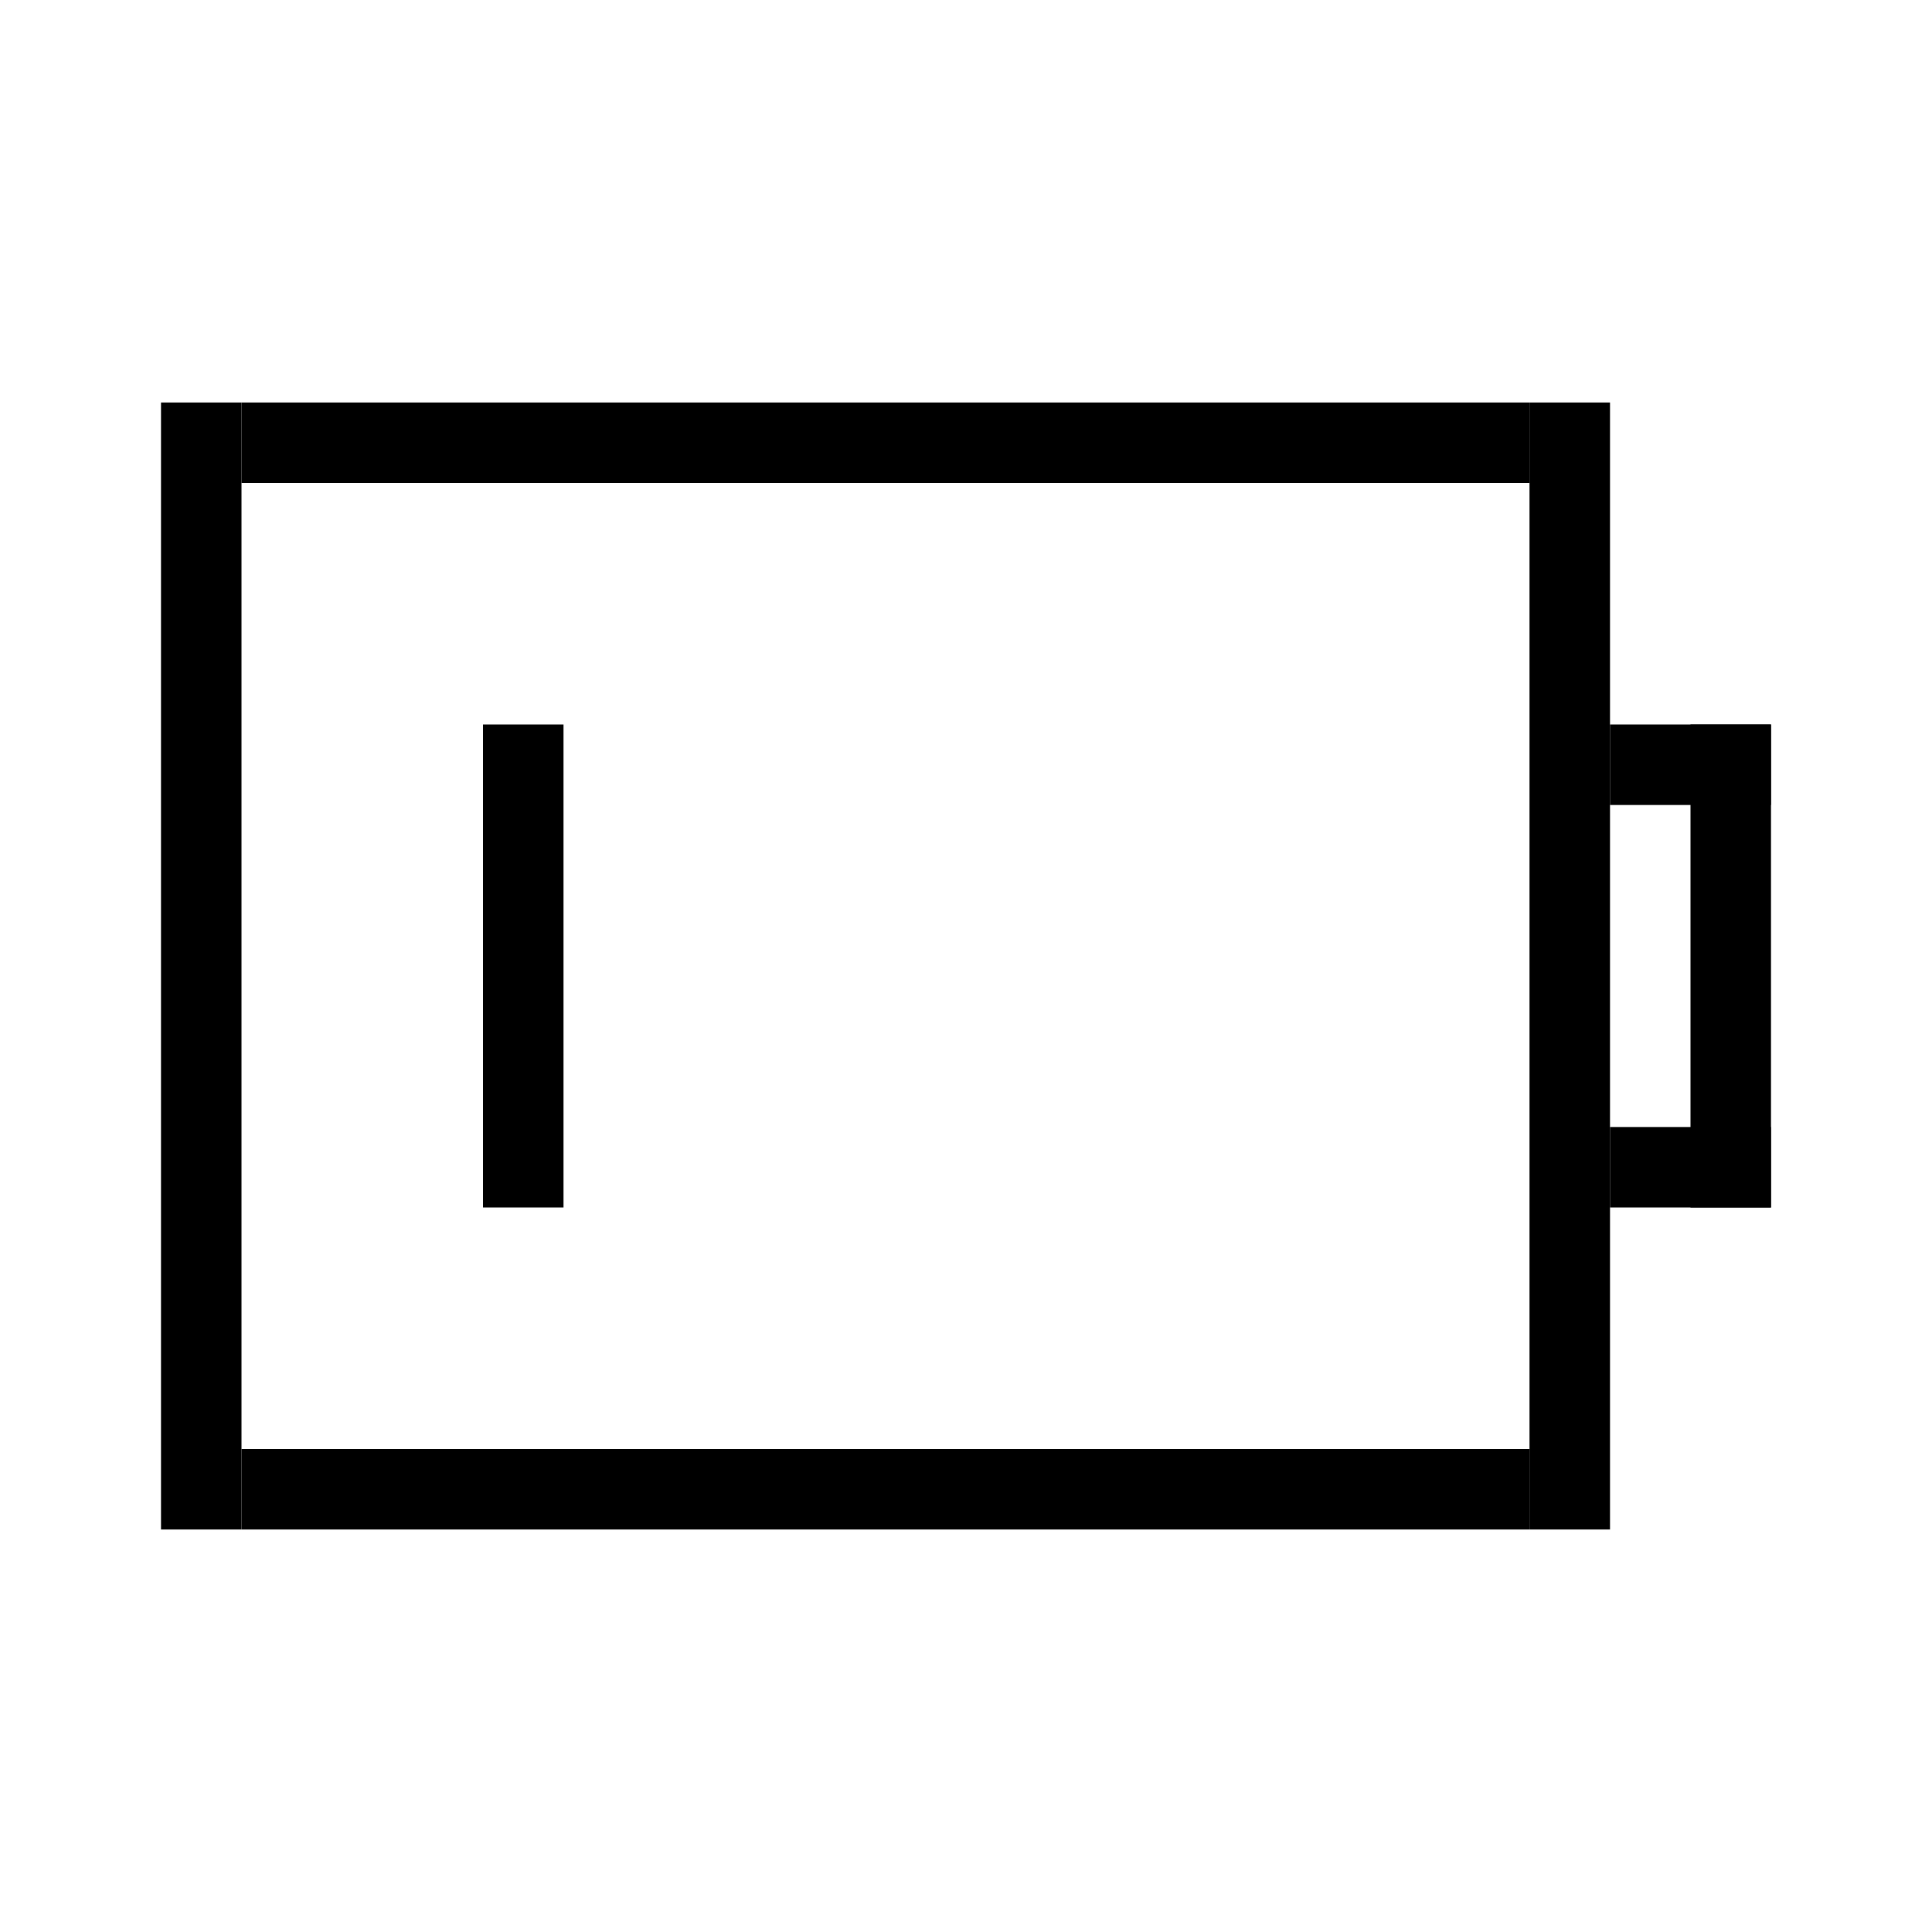 <svg width="24" height="24" viewBox="0 0 24 24" fill="none" xmlns="http://www.w3.org/2000/svg">
<rect x="3" y="5" width="16" height="1" fill="currentColor"/>
<rect x="6" y="9" width="1" height="6" fill="currentColor"/>
<rect x="3" y="18" width="16" height="1" fill="currentColor"/>
<rect x="2" y="5" width="1" height="14" fill="currentColor"/>
<rect x="19" y="5" width="1" height="14" fill="currentColor"/>
<rect x="20" y="9" width="2" height="1" fill="currentColor"/>
<rect x="20" y="14" width="2" height="1" fill="currentColor"/>
<rect x="21" y="9" width="1" height="6" fill="currentColor"/>
</svg>
